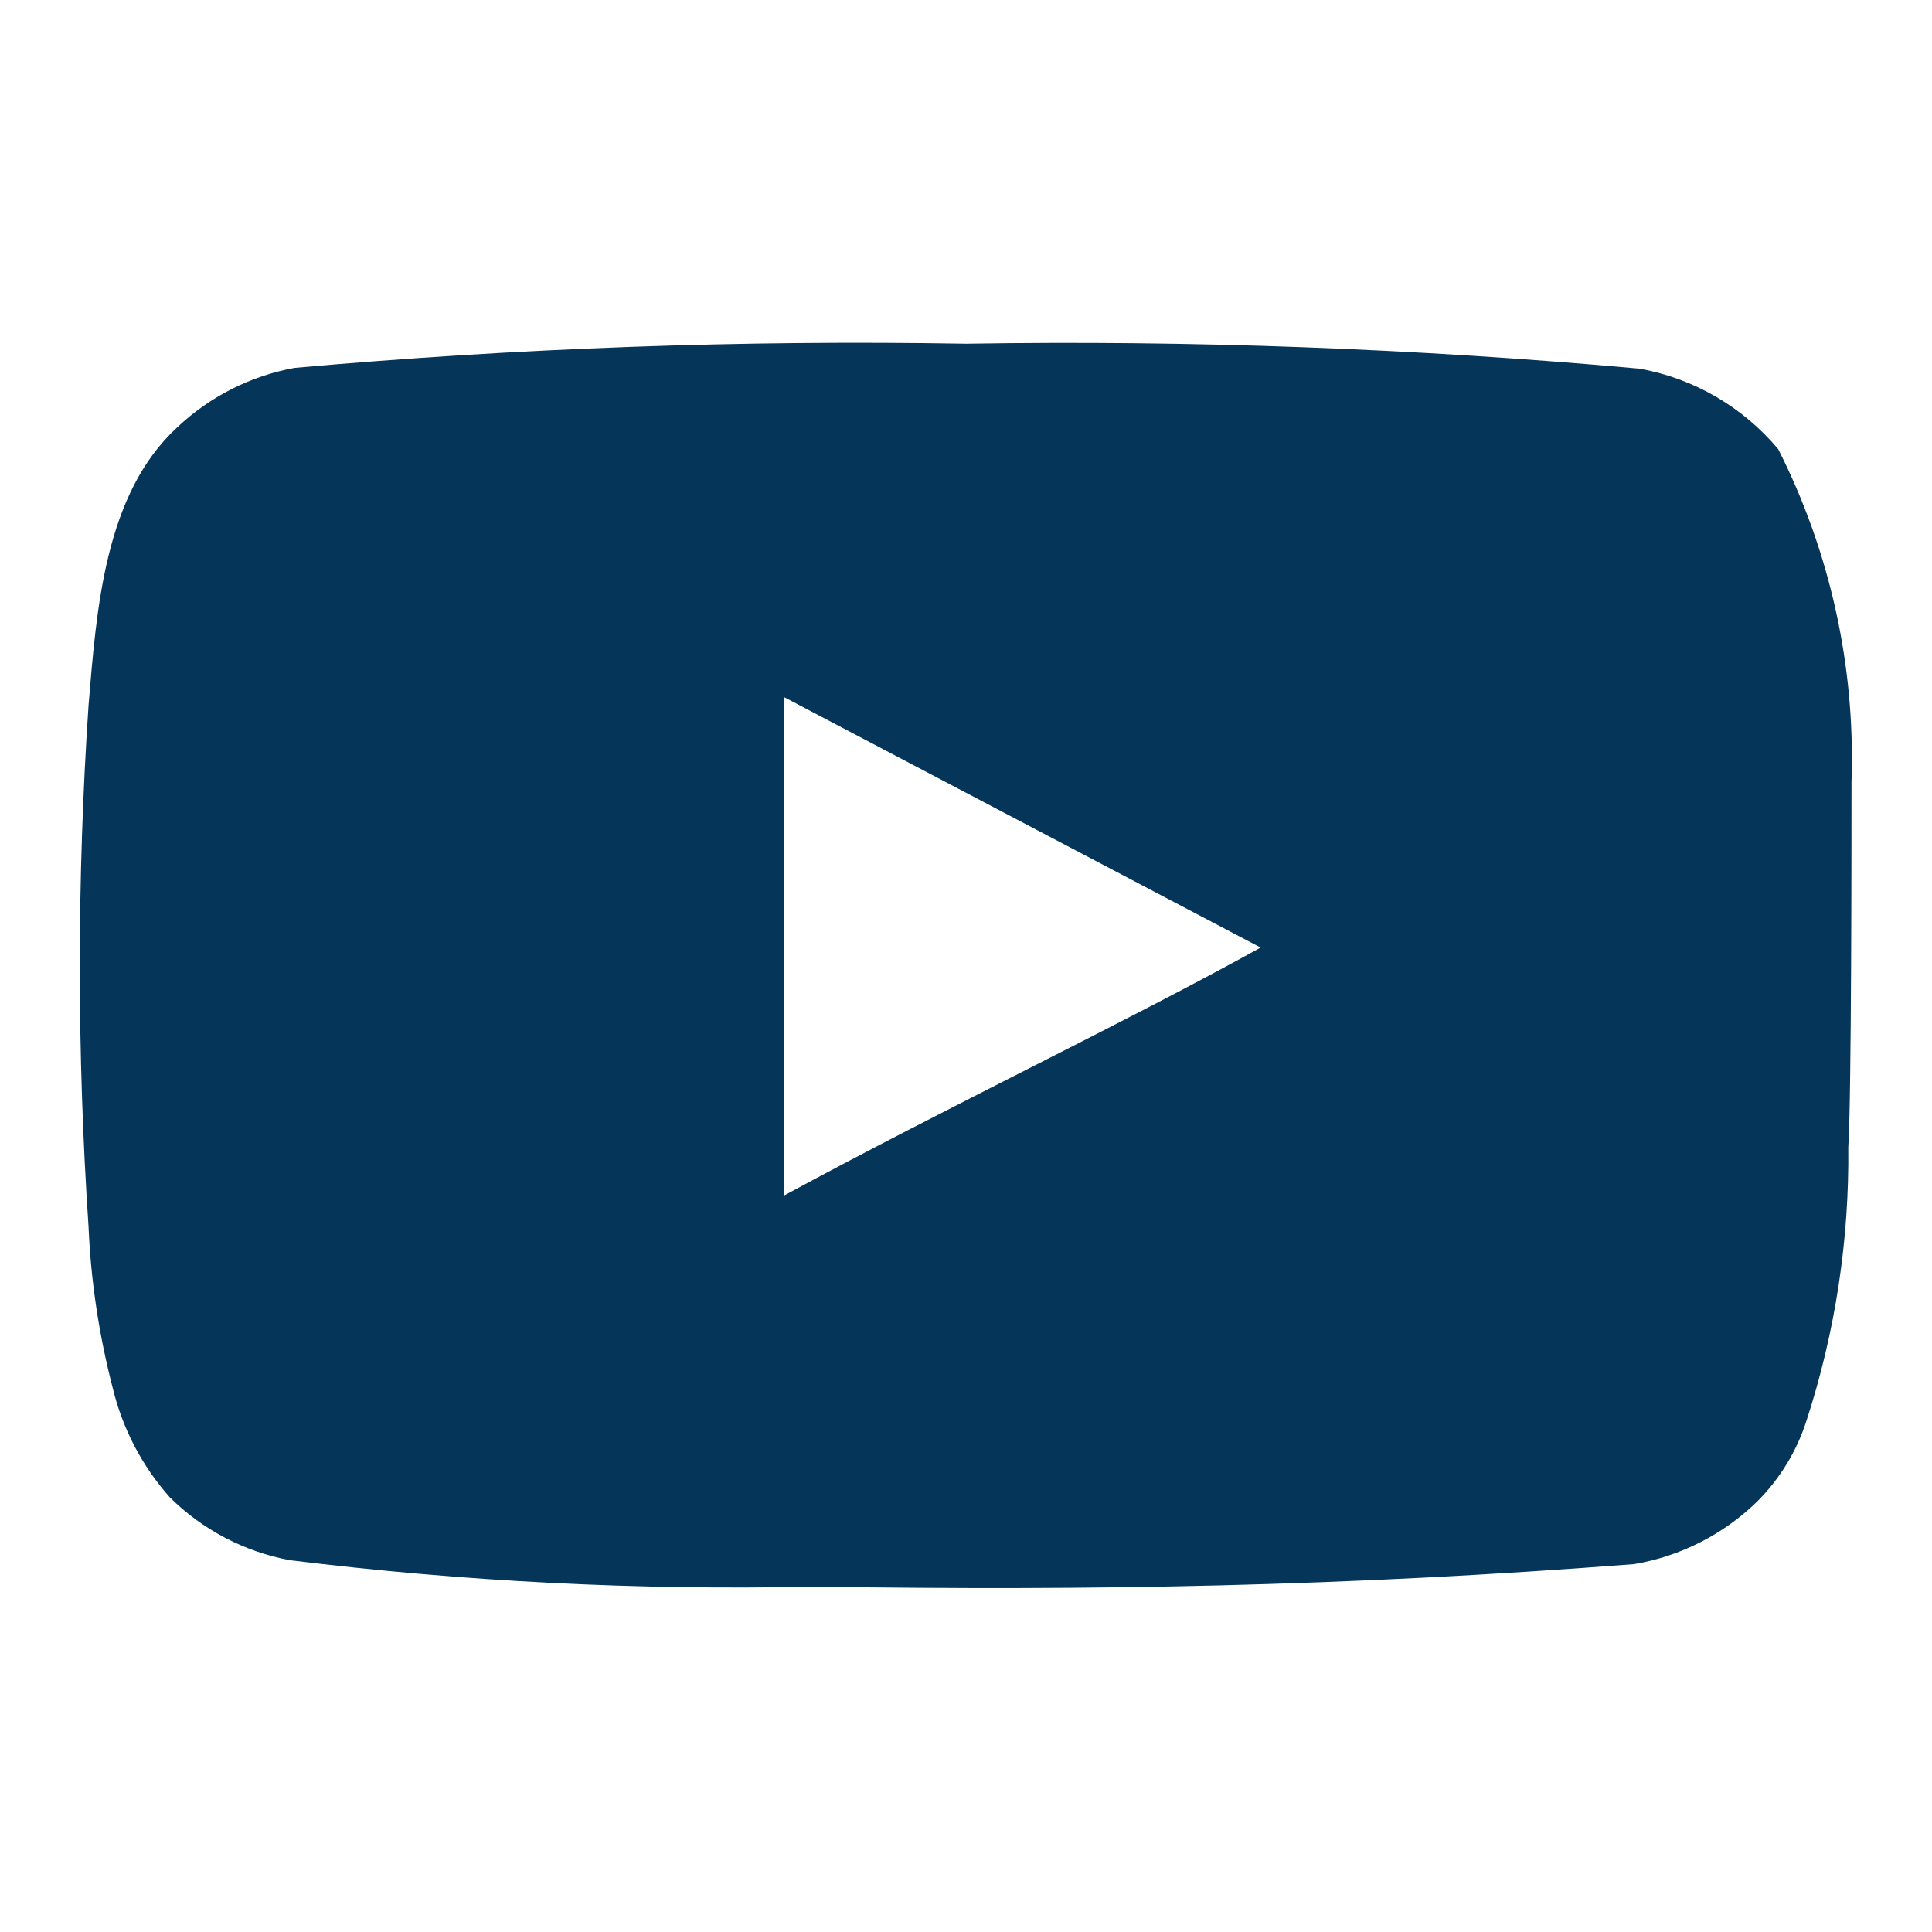 <svg width="24" height="24" viewBox="0 0 24 24" fill="none" xmlns="http://www.w3.org/2000/svg">
<path d="M23 9.71C23.049 8.279 22.736 6.858 22.09 5.58C21.651 5.056 21.043 4.702 20.37 4.58C17.587 4.328 14.794 4.225 12 4.27C9.217 4.222 6.433 4.323 3.66 4.57C3.112 4.67 2.605 4.927 2.2 5.31C1.3 6.14 1.2 7.56 1.1 8.76C0.955 10.918 0.955 13.083 1.1 15.241C1.129 15.916 1.23 16.586 1.4 17.241C1.521 17.745 1.765 18.213 2.11 18.601C2.517 19.004 3.036 19.276 3.6 19.381C5.756 19.647 7.928 19.757 10.1 19.71C13.6 19.761 16.67 19.71 20.3 19.43C20.878 19.332 21.411 19.06 21.83 18.651C22.11 18.37 22.319 18.028 22.44 17.651C22.798 16.553 22.973 15.405 22.96 14.251C23 13.691 23 10.31 23 9.71ZM9.74 14.851V8.66L15.66 11.771C14 12.691 11.81 13.73 9.74 14.851Z" fill="#053559"/>
</svg>
